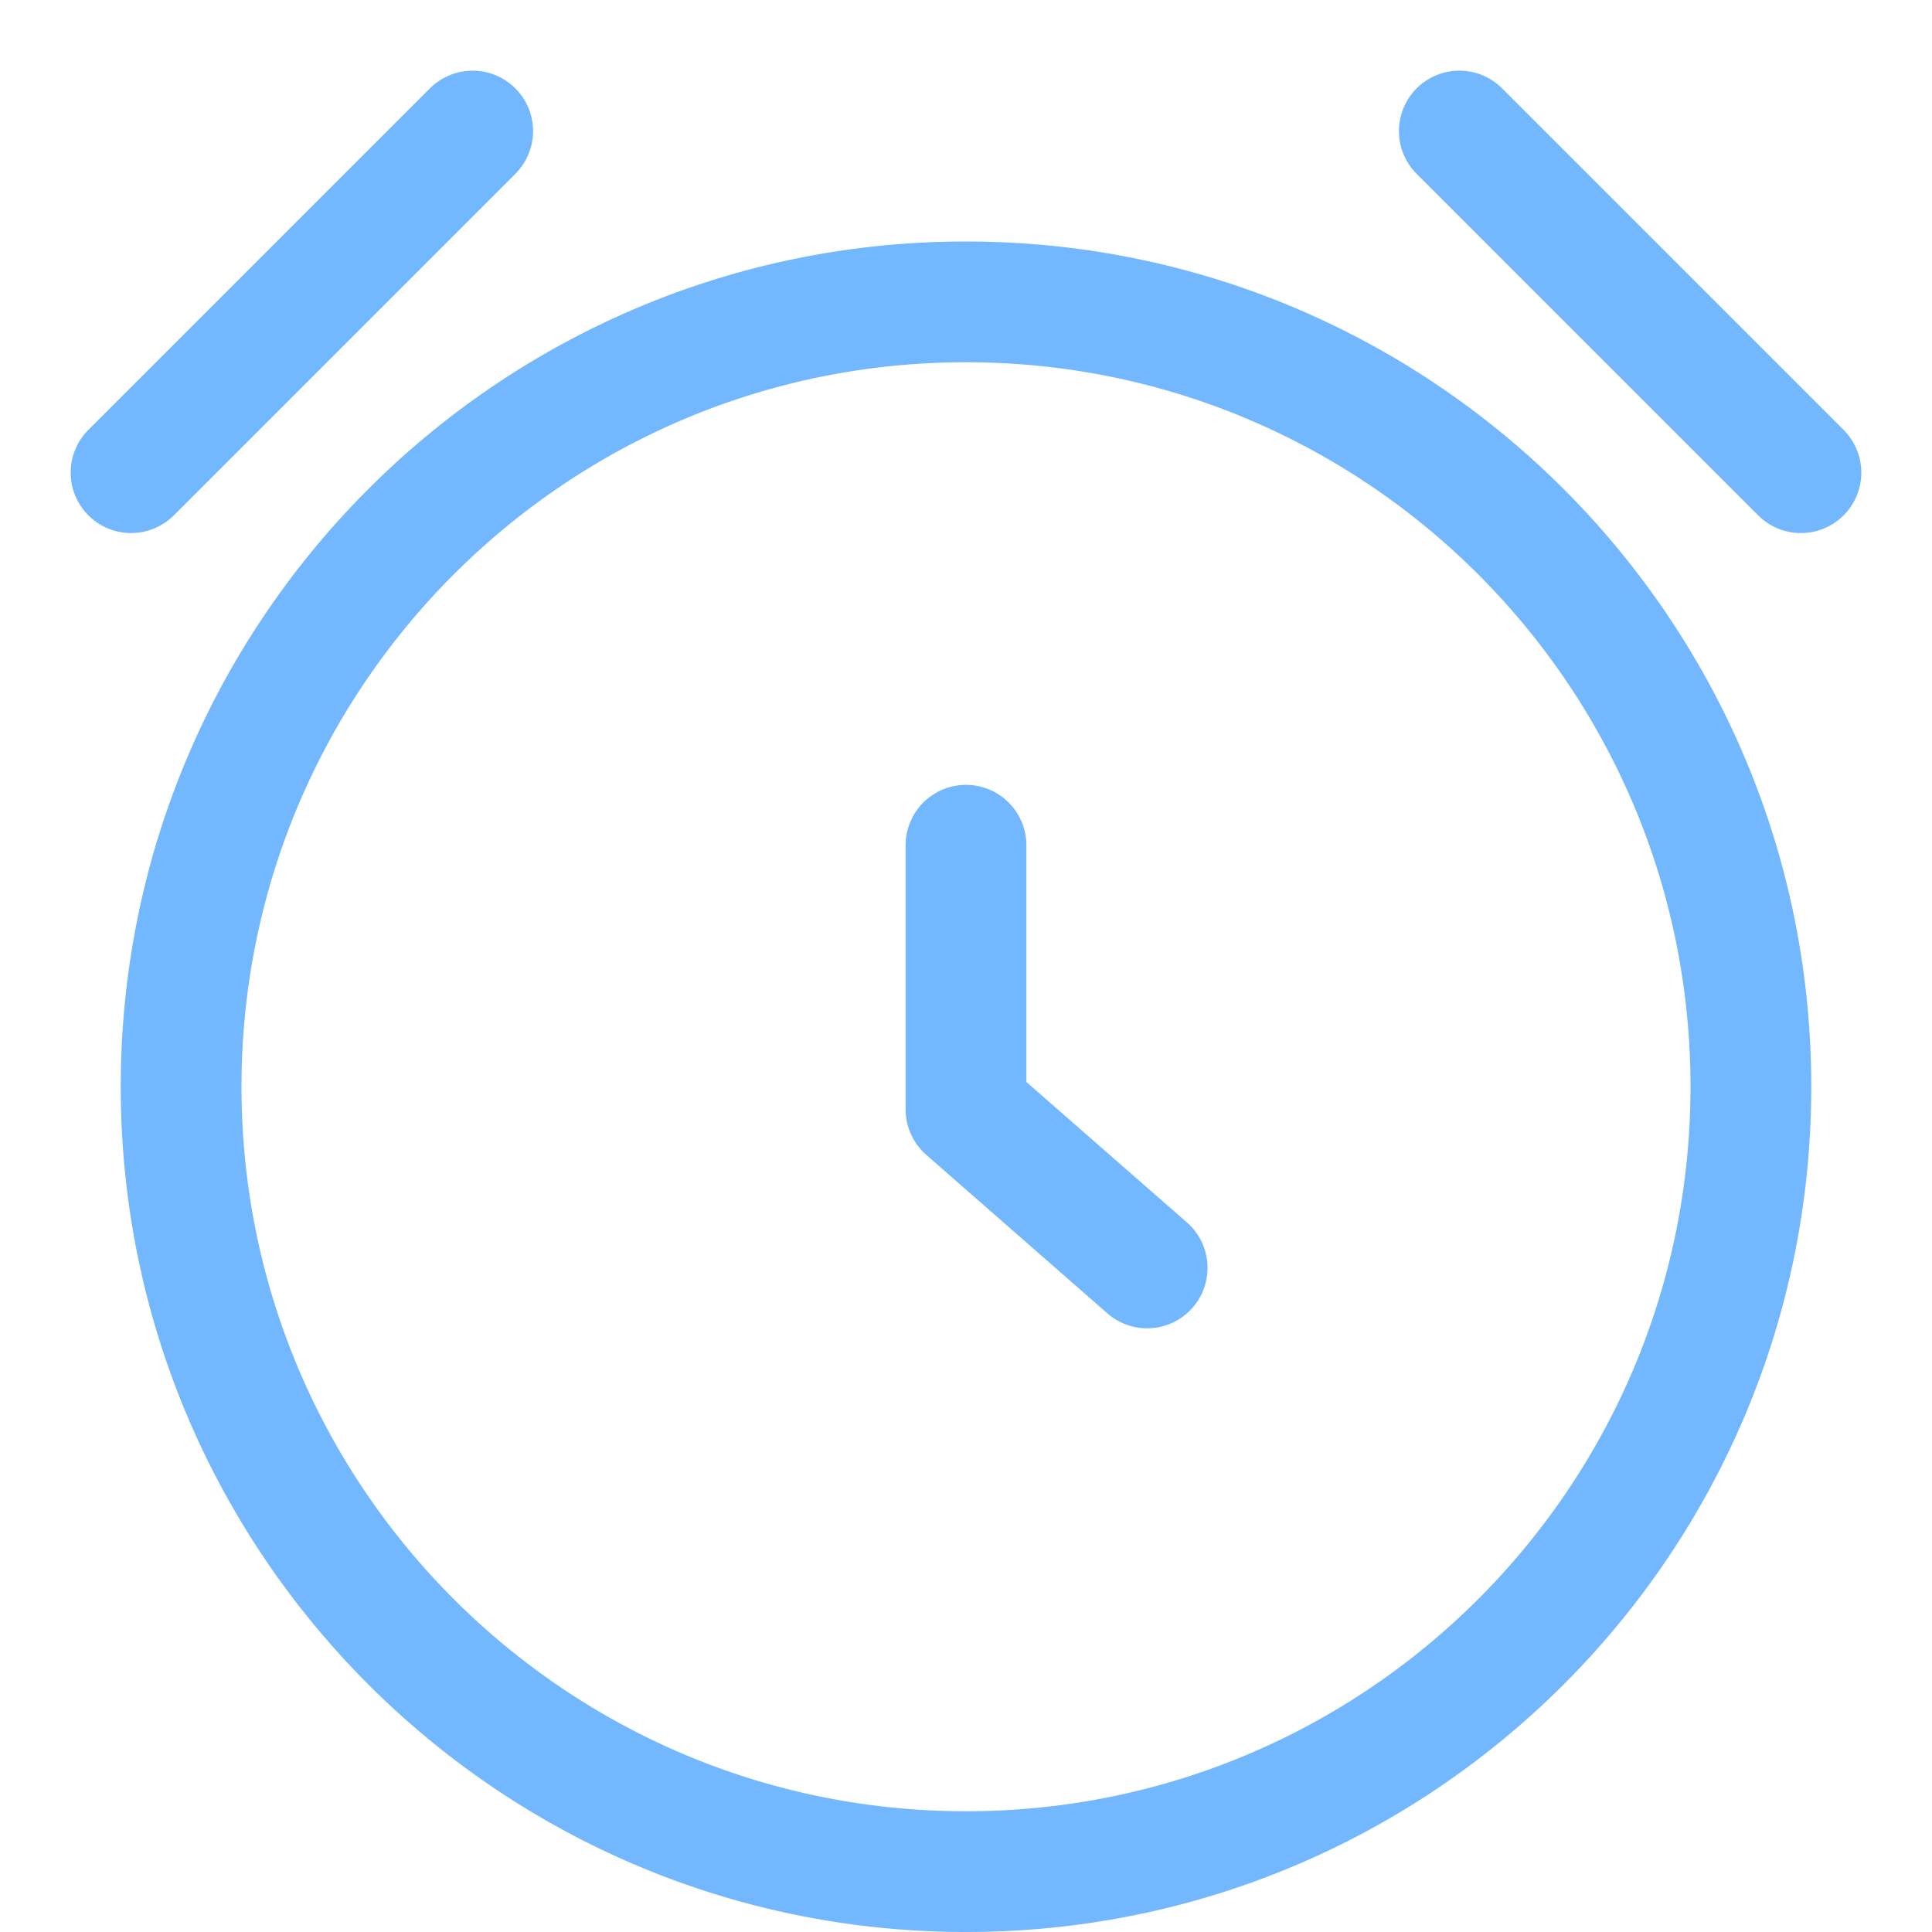 <svg xmlns="http://www.w3.org/2000/svg" xmlns:xlink="http://www.w3.org/1999/xlink" width="32" height="32" viewBox="0 0 32 32">
    <defs>
        <path id="a" d="M15 3c7.732 0 14 6.268 14 14s-6.268 14-14 14S1 24.732 1 17 7.268 3 15 3zm0 2C8.373 5 3 10.373 3 17s5.373 12 12 12 12-5.373 12-12S21.627 5 15 5zm0 7a1 1 0 0 1 1 1v3.921l2.659 2.326a1 1 0 0 1-1.318 1.506l-3-2.626a1 1 0 0 1-.341-.752V13a1 1 0 0 1 1-1zM23.879.464l5.657 5.657a1 1 0 1 1-1.415 1.415l-5.657-5.657A1 1 0 1 1 23.88.464zm-16.343 0a1 1 0 0 1 0 1.415L1.879 7.536A1 1 0 0 1 .464 6.12L6.121.464a1 1 0 0 1 1.415 0z"/>
    </defs>
    <use fill="#73B7FF" fill-rule="nonzero" transform="translate(1 1)" xlink:href="#a"/>
</svg>
